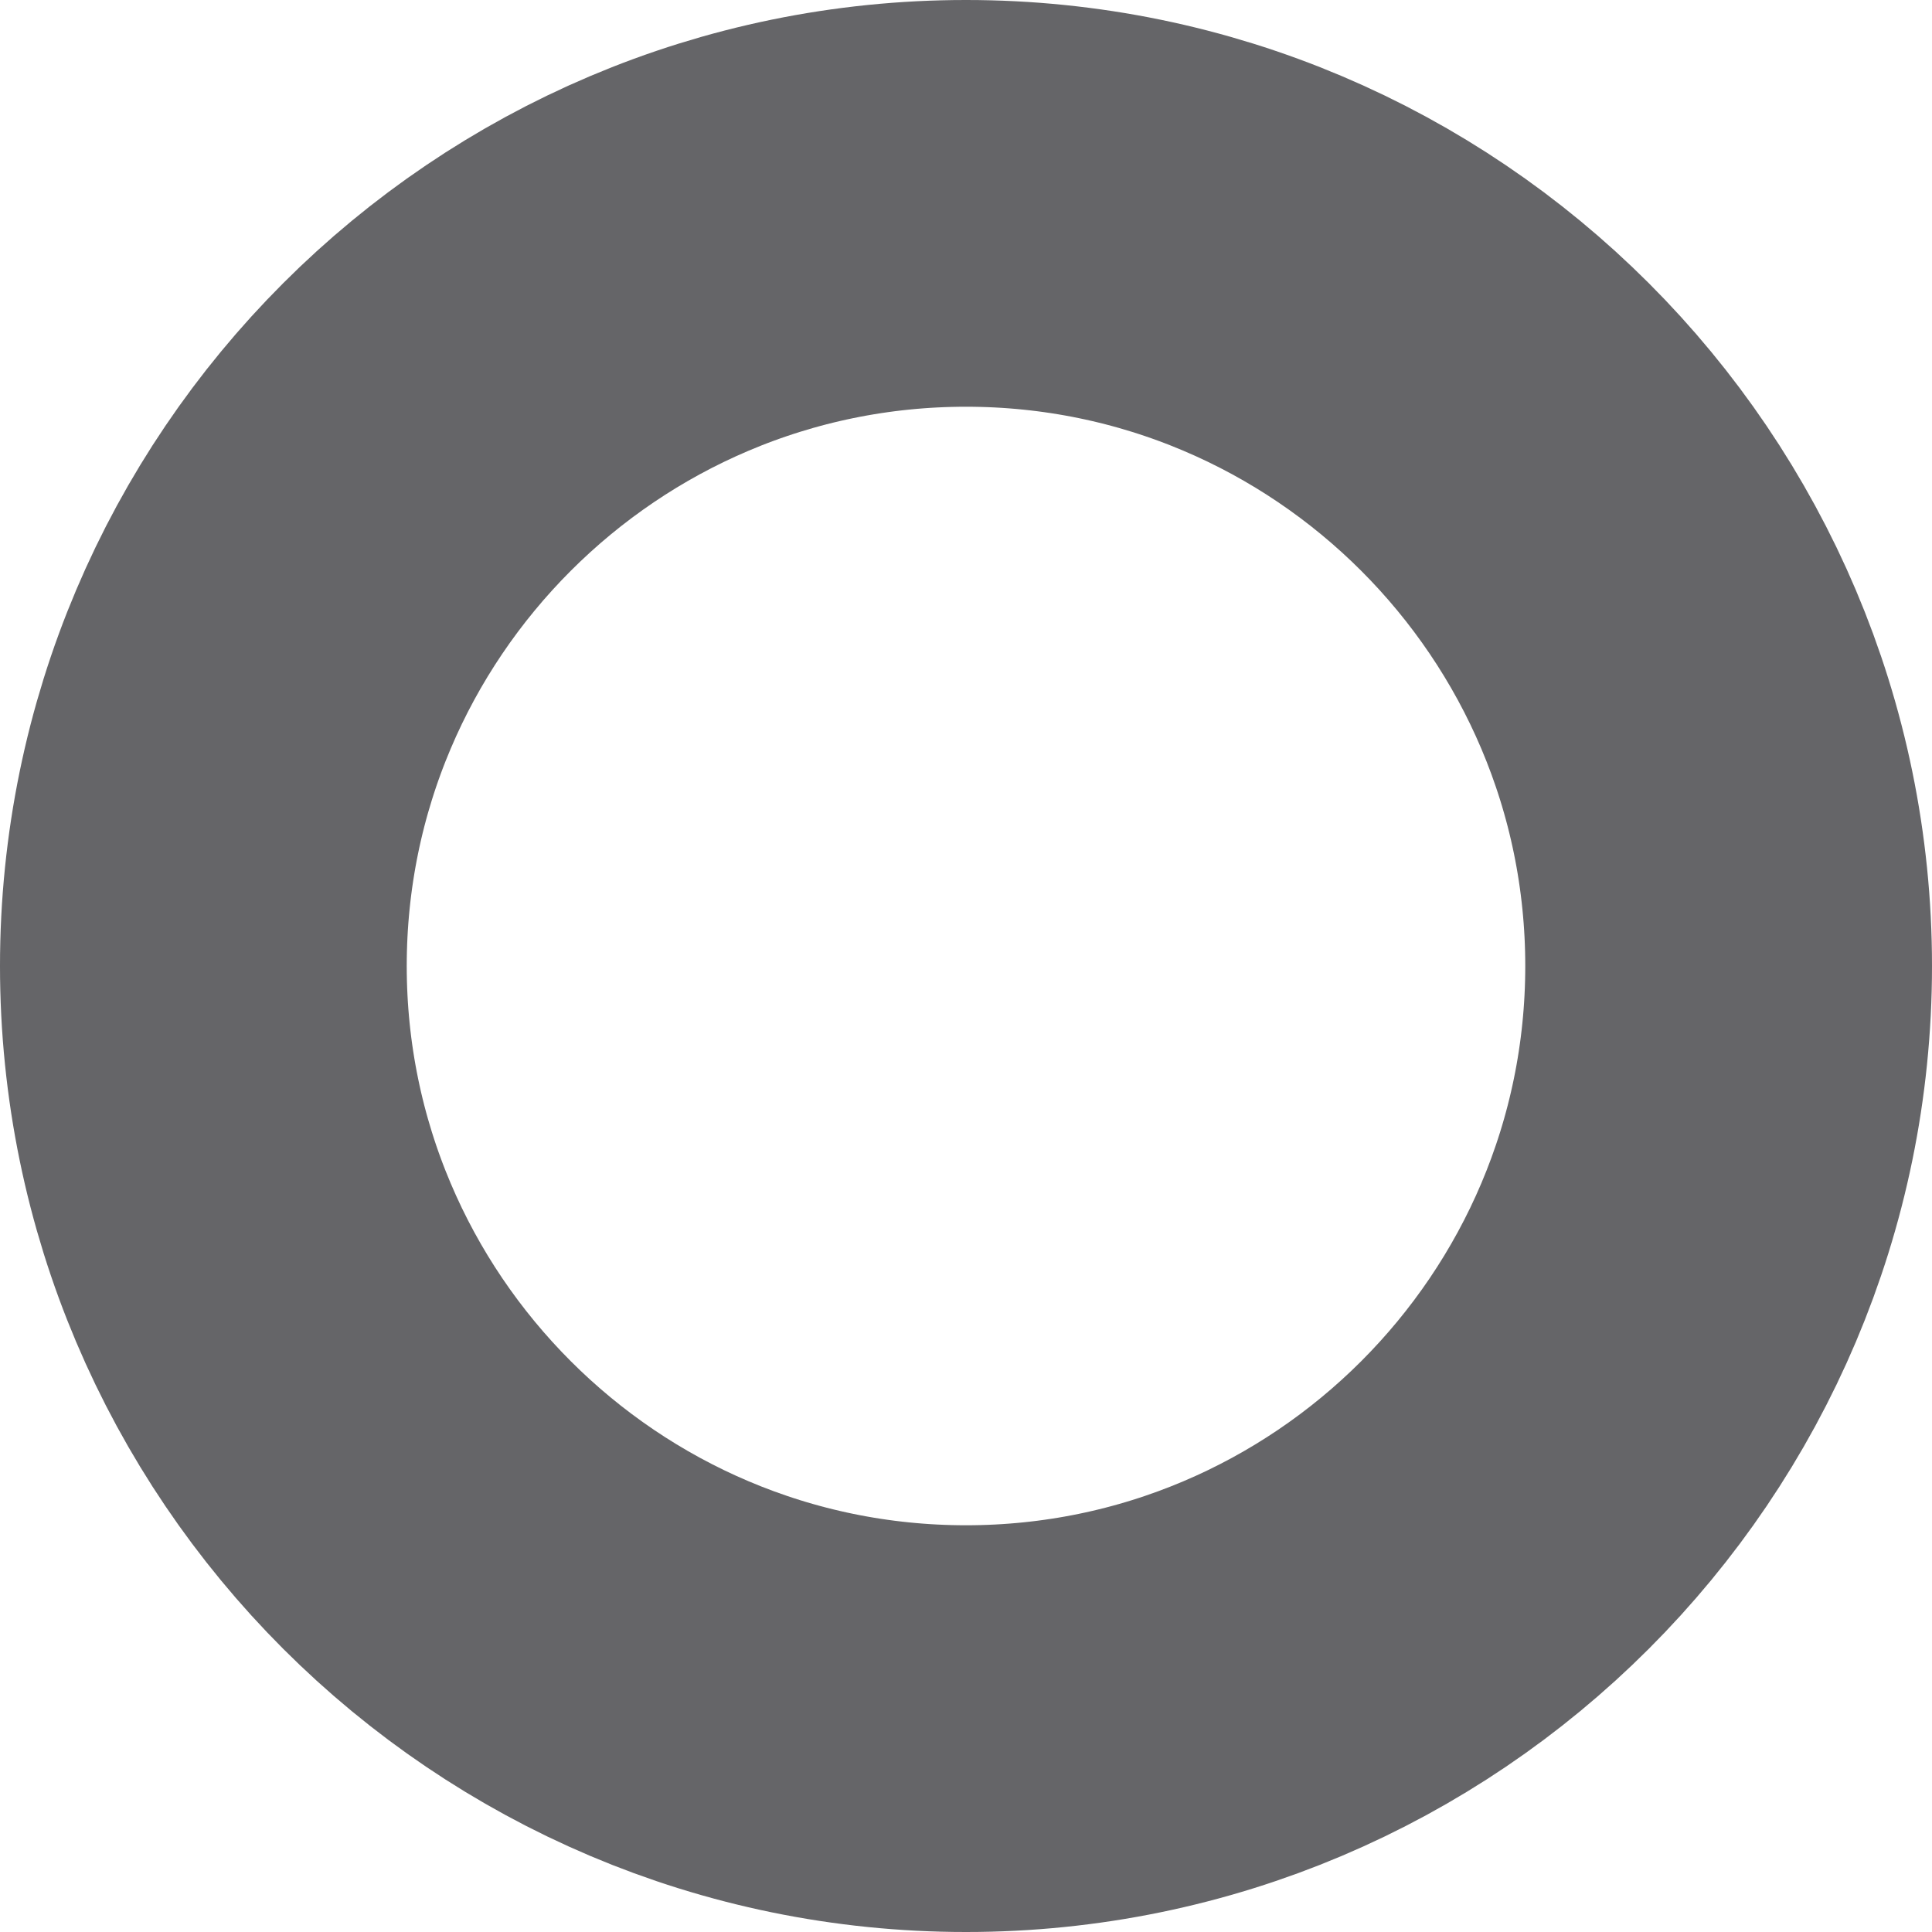 <svg xmlns="http://www.w3.org/2000/svg" width="38" height="38">
  <path fill="none" stroke="#656568" stroke-width="8" d="M19 4C10.729 4 4 10.729 4 19s6.729 15 15 15 15-6.729 15-15S27.271 4 19 4z" stroke-linecap="round" stroke-linejoin="round"/>
</svg>